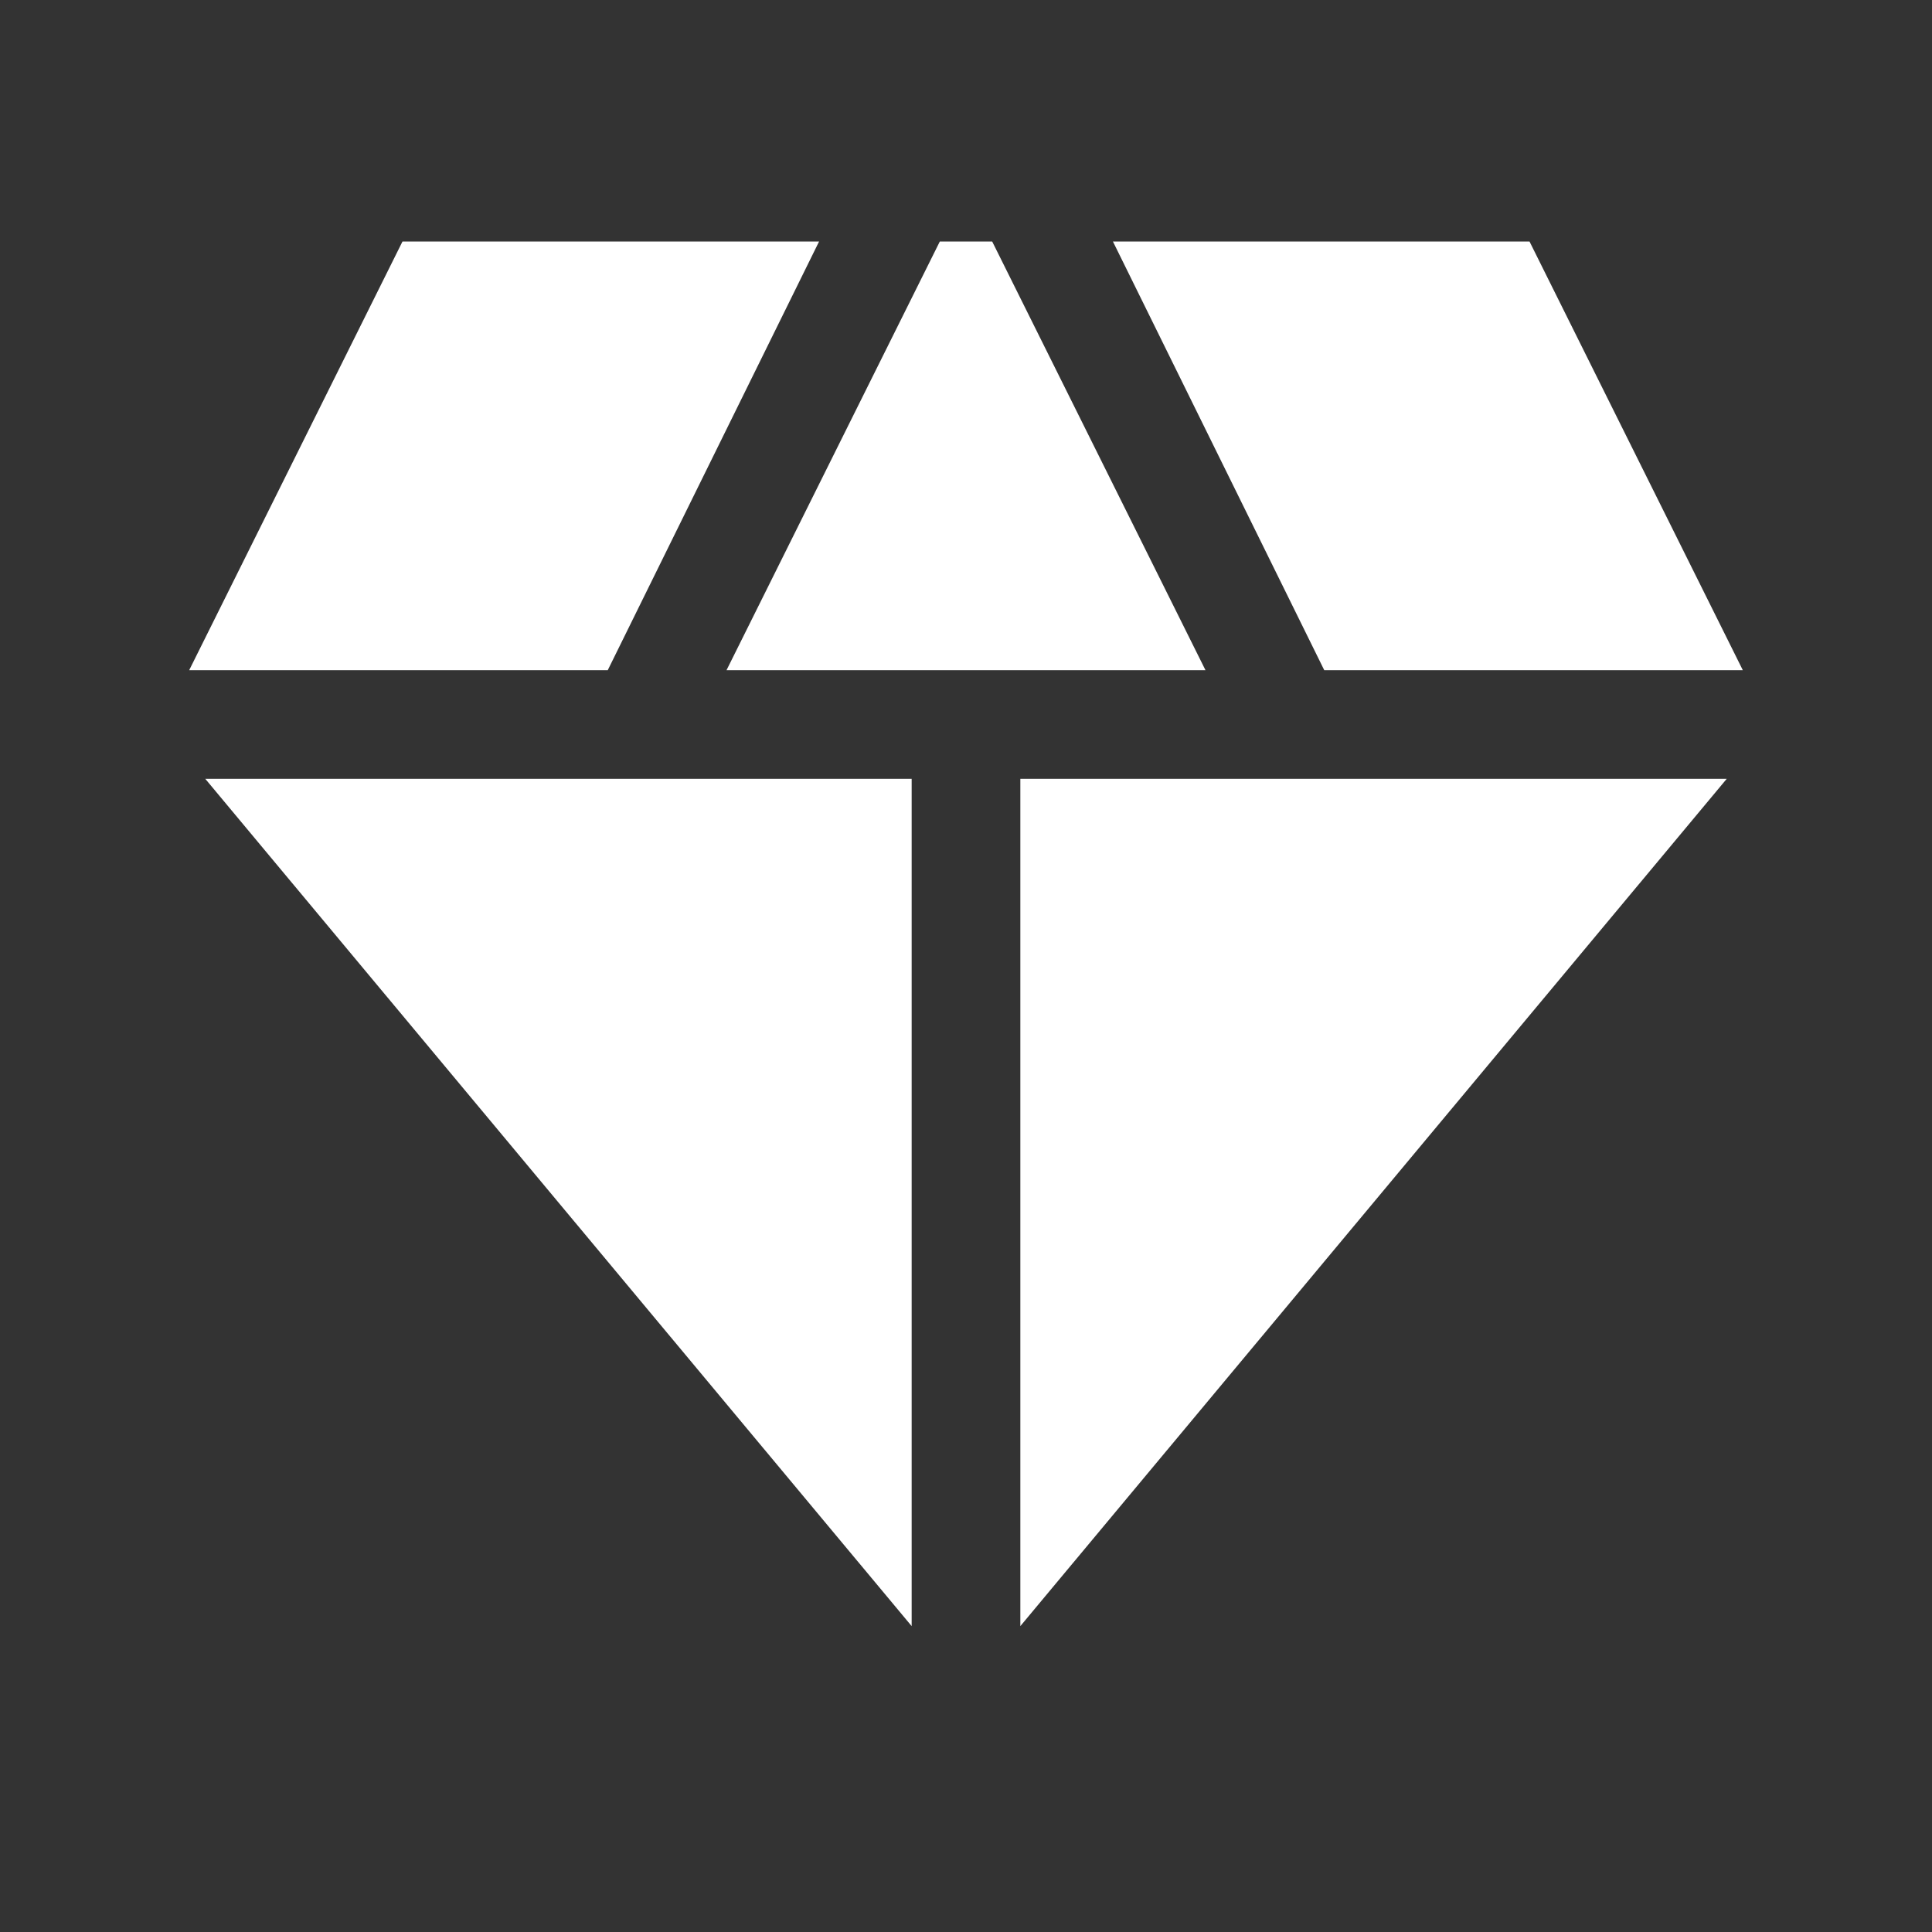 <svg width="40" height="40" viewBox="0 0 40 40" fill="none" xmlns="http://www.w3.org/2000/svg">
<rect x="0" y="0" width="40" height="40" fill="#333333" stroke="none"/>
<mask id="mask0_890_676" style="mask-type:alpha" maskUnits="userSpaceOnUse" x="0" y="0" width="40" height="40">
<rect width="40" height="40" fill="#D9D9D9"/>
</mask>
<g mask="url(#mask0_890_676)">
<path d="M15.042 13.875L19.458 5H20.542L24.958 13.875H15.042ZM18.875 33.667L4.25 16.125H18.875V33.667ZM21.125 33.667V16.125H35.75L21.125 33.667ZM27.417 13.875L23.042 5H31.667L36.083 13.875H27.417ZM3.917 13.875L8.333 5H16.958L12.583 13.875H3.917Z" fill="white"/>
</g>
</svg>
